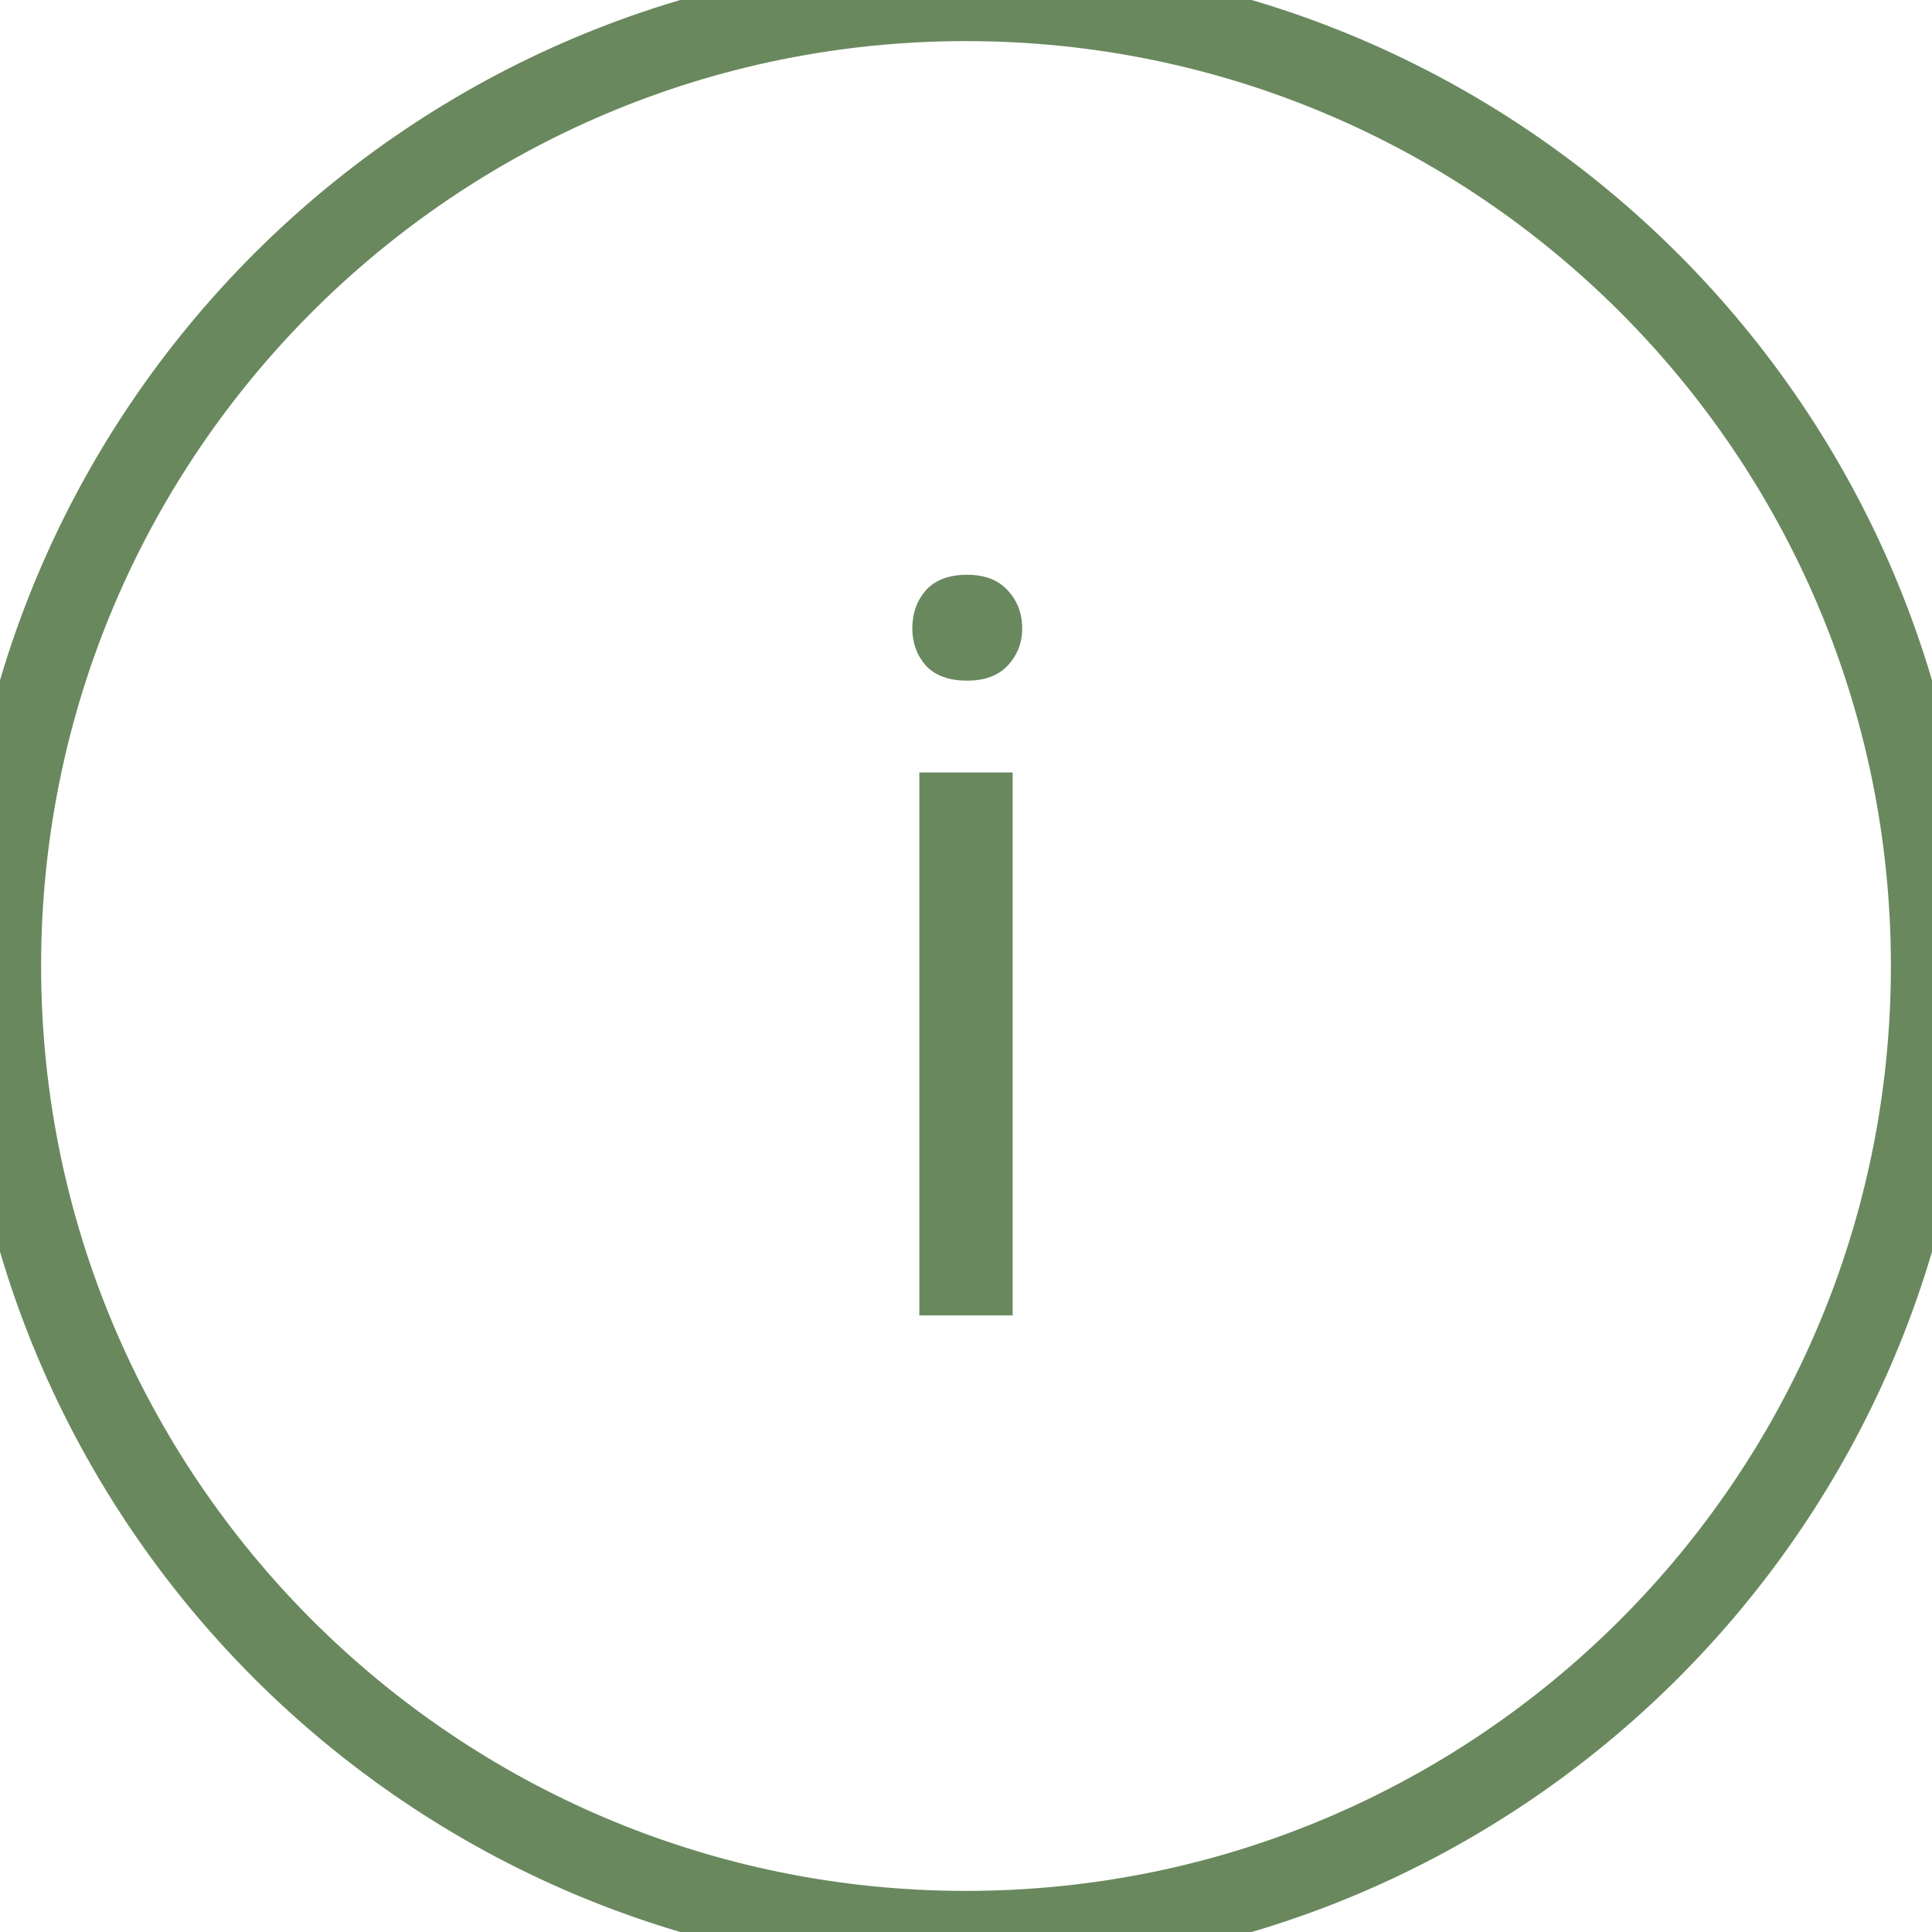 <svg width="47" height="47" viewBox="0 0 47 47" fill="none" xmlns="http://www.w3.org/2000/svg">
<path d="M24.635 18.792V32H22.365V18.792H24.635ZM22.194 15.289C22.194 14.922 22.304 14.613 22.523 14.361C22.751 14.109 23.085 13.982 23.524 13.982C23.956 13.982 24.285 14.109 24.513 14.361C24.749 14.613 24.867 14.922 24.867 15.289C24.867 15.639 24.749 15.94 24.513 16.192C24.285 16.436 23.956 16.558 23.524 16.558C23.085 16.558 22.751 16.436 22.523 16.192C22.304 15.94 22.194 15.639 22.194 15.289Z" fill="#69885E"/>
<path d="M23.5 46C11.074 46 1 35.926 1 23.5H-1C-1 37.031 9.969 48 23.5 48V46ZM46 23.5C46 35.926 35.926 46 23.5 46V48C37.031 48 48 37.031 48 23.5H46ZM23.5 1C35.926 1 46 11.074 46 23.5H48C48 9.969 37.031 -1 23.5 -1V1ZM23.5 -1C9.969 -1 -1 9.969 -1 23.5H1C1 11.074 11.074 1 23.5 1V-1Z" fill="#69885E"/>
</svg>
